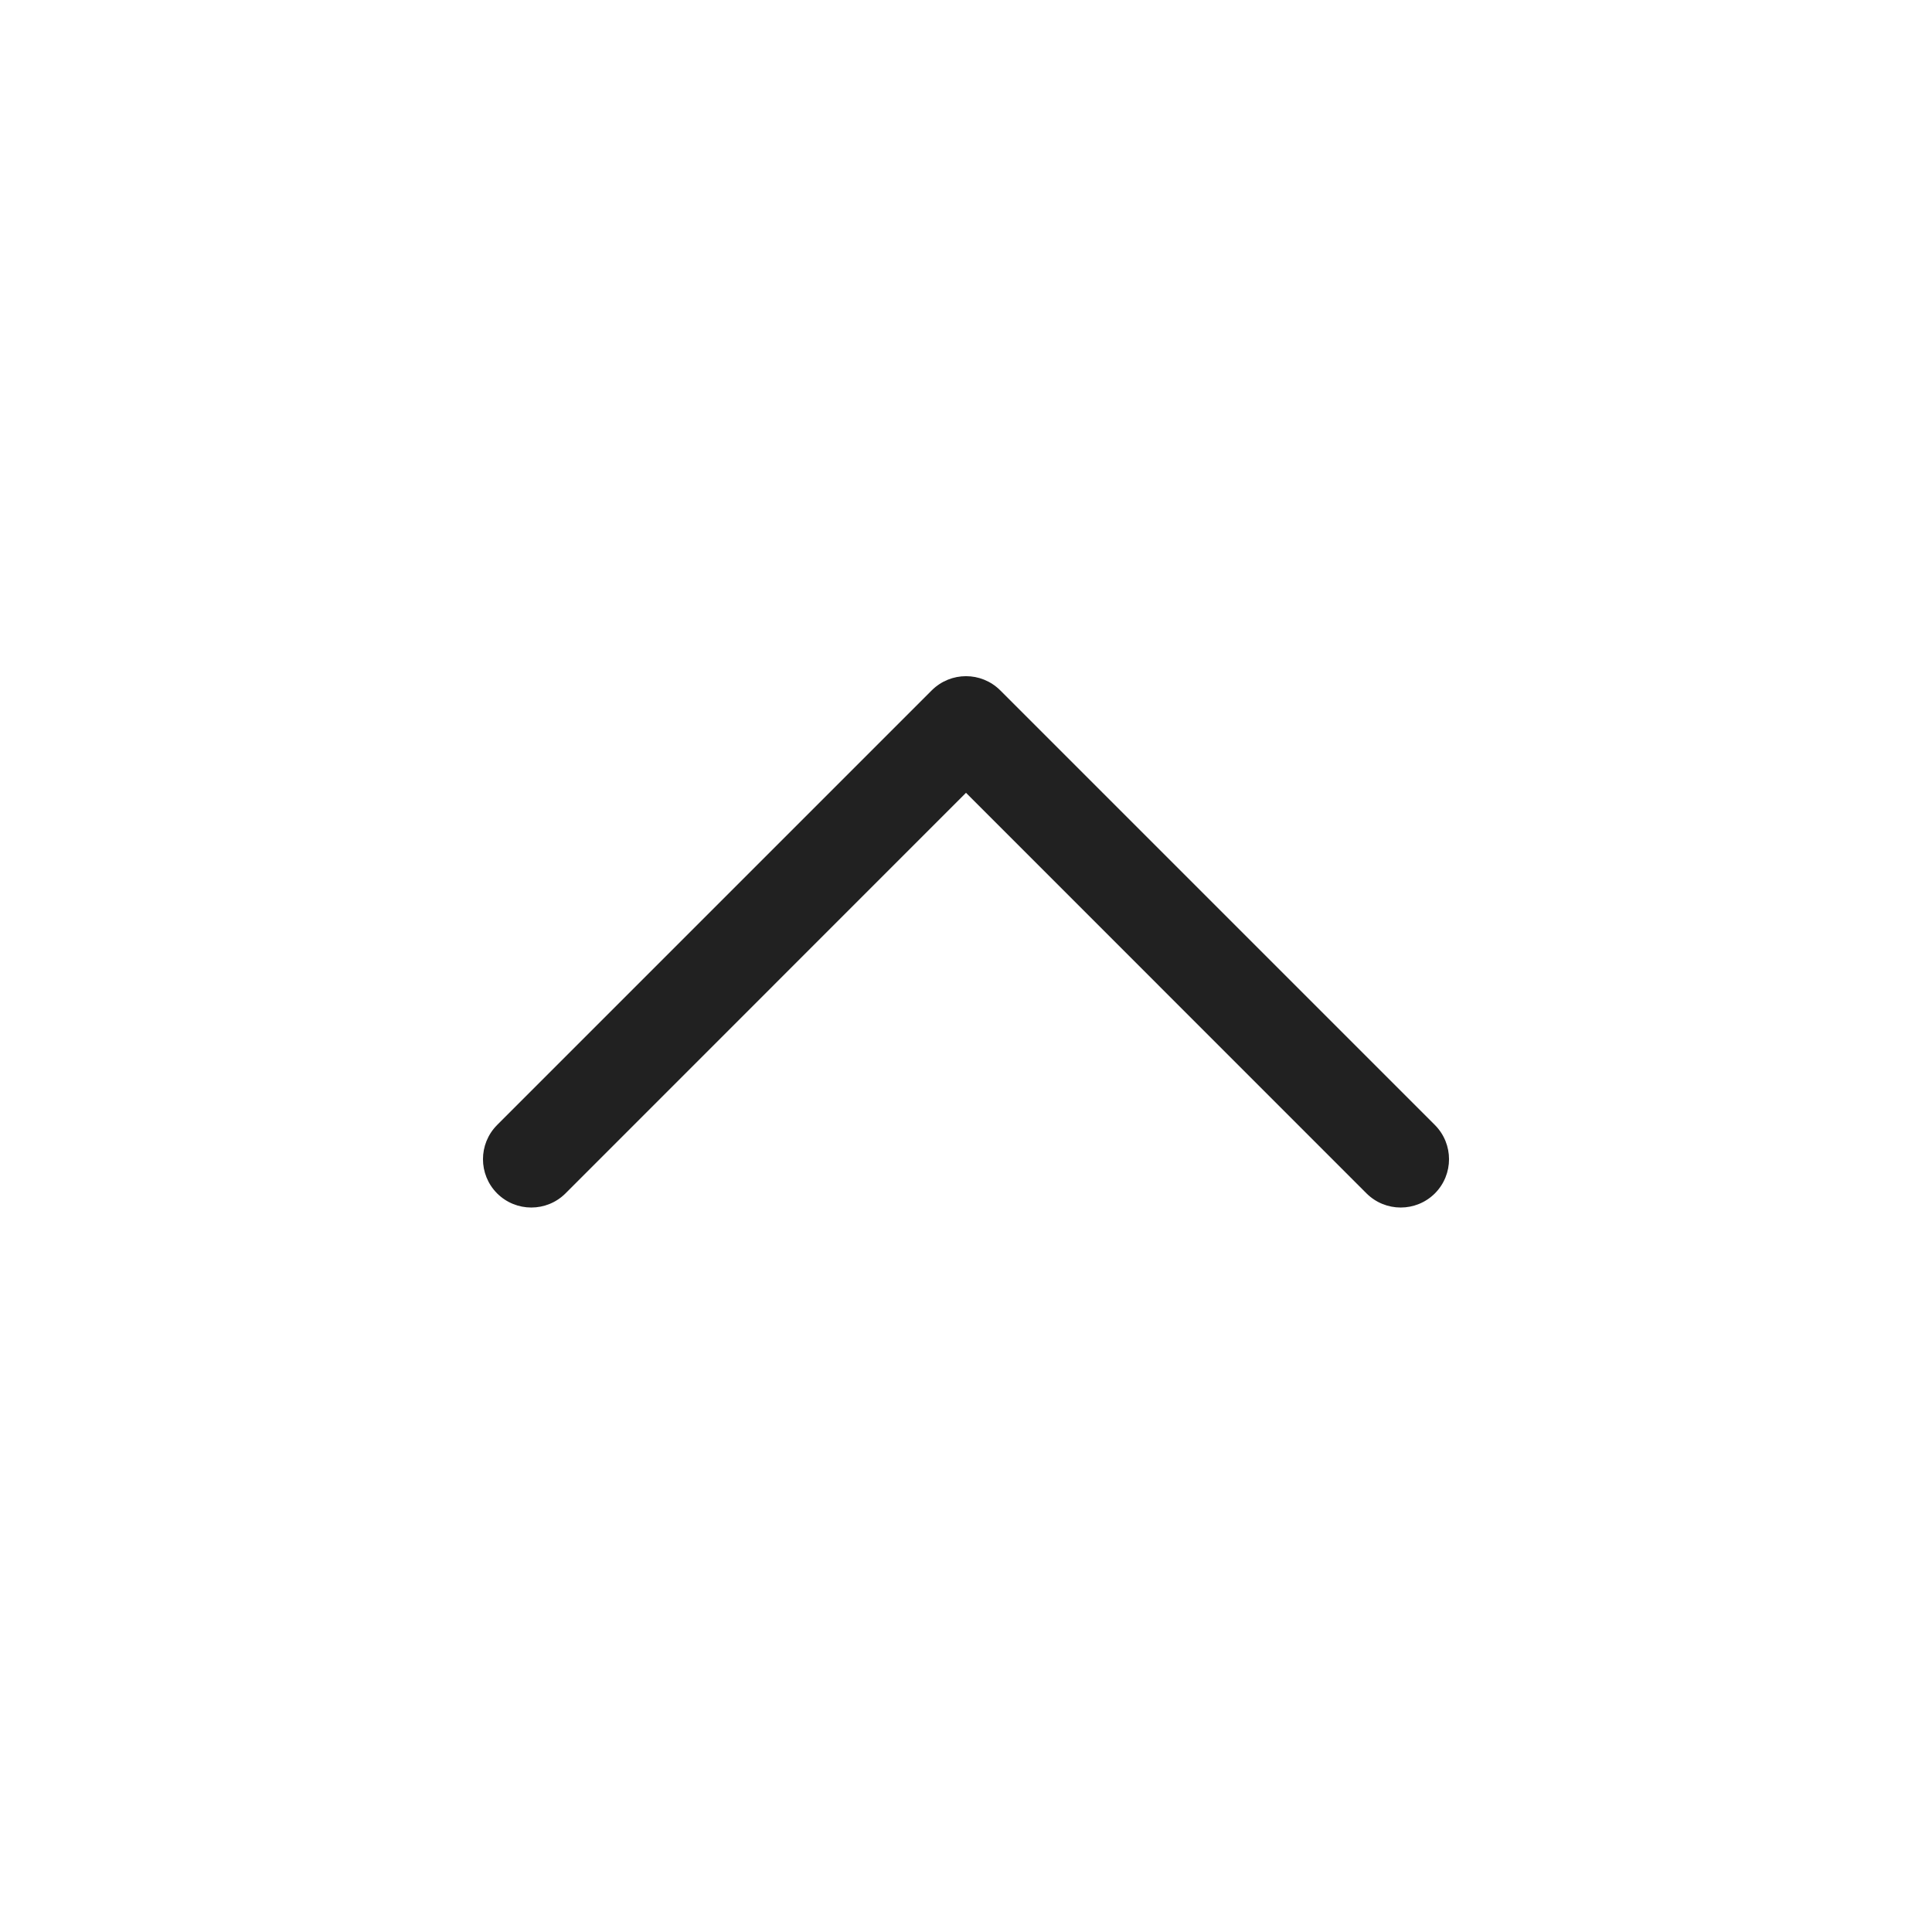 <?xml version="1.0" encoding="UTF-8"?>
<svg width="20px" height="20px" viewBox="0 0 20 20" version="1.1" xmlns="http://www.w3.org/2000/svg" xmlns:xlink="http://www.w3.org/1999/xlink">
    <!-- Generator: Sketch 64 (93537) - https://sketch.com -->
    <title>ic_fluent_chevron_up_20_regular</title>
    <desc>Created with Sketch.</desc>
    <g id="🔍-System-Icons" stroke="none" stroke-width="1" fill="none" fill-rule="evenodd">
        <g id="ic_fluent_chevron_up_20_regular" fill="#212121" fill-rule="nonzero">
            <path d="M5.854,12.354 C5.658,12.549 5.342,12.549 5.146,12.354 C4.951,12.158 4.951,11.842 5.146,11.646 L9.646,7.146 C9.842,6.951 10.158,6.951 10.354,7.146 L14.854,11.646 C15.049,11.842 15.049,12.158 14.854,12.354 C14.658,12.549 14.342,12.549 14.146,12.354 L10,8.207 L5.854,12.354 Z" id="🎨-Color"></path>
        </g>
    </g>
</svg>